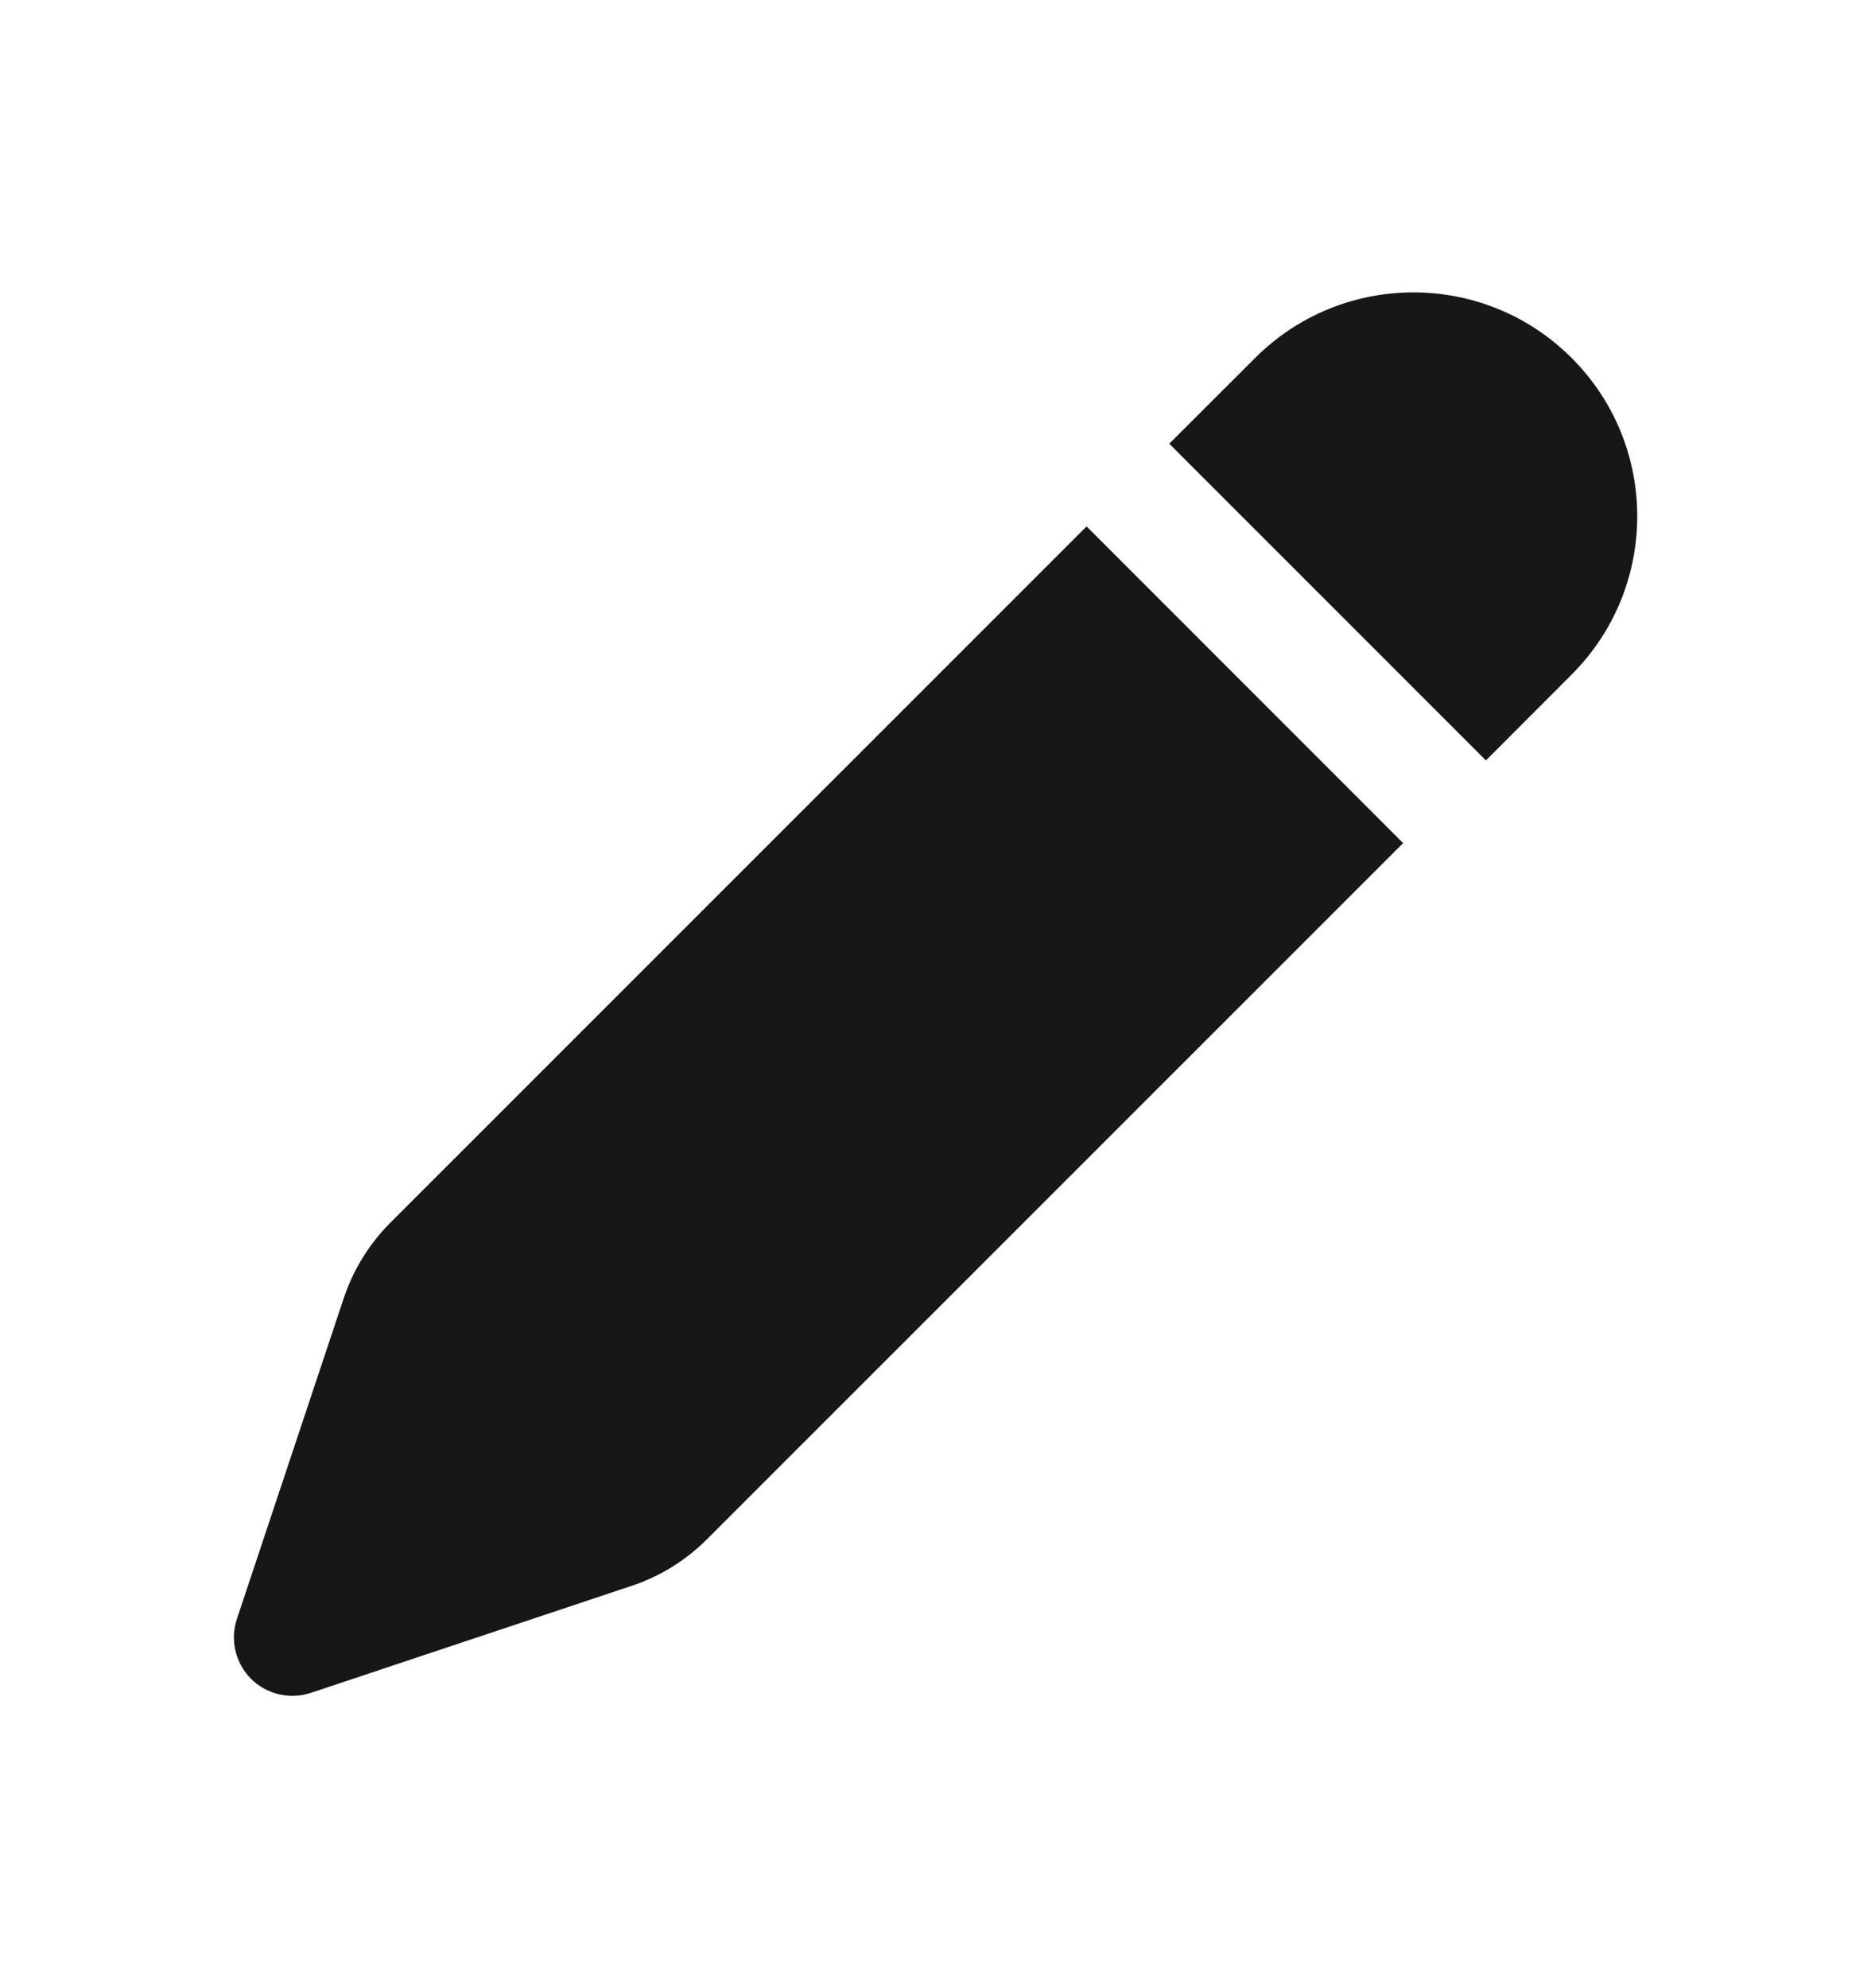 <svg width="16" height="17" viewBox="0 0 16 17" fill="none" xmlns="http://www.w3.org/2000/svg">
<path d="M10.733 3.061C11.481 2.313 12.693 2.313 13.44 3.061C14.188 3.808 14.188 5.02 13.44 5.768L12.707 6.502L9.999 3.794L10.733 3.061ZM9.292 4.501L3.338 10.455C3.157 10.636 3.021 10.857 2.94 11.099L2.026 13.842C1.966 14.022 2.013 14.22 2.146 14.354C2.28 14.488 2.478 14.534 2.658 14.475L5.401 13.56C5.644 13.479 5.864 13.343 6.045 13.162L11.999 7.209L9.292 4.501Z" fill="#171717"/>
</svg>
